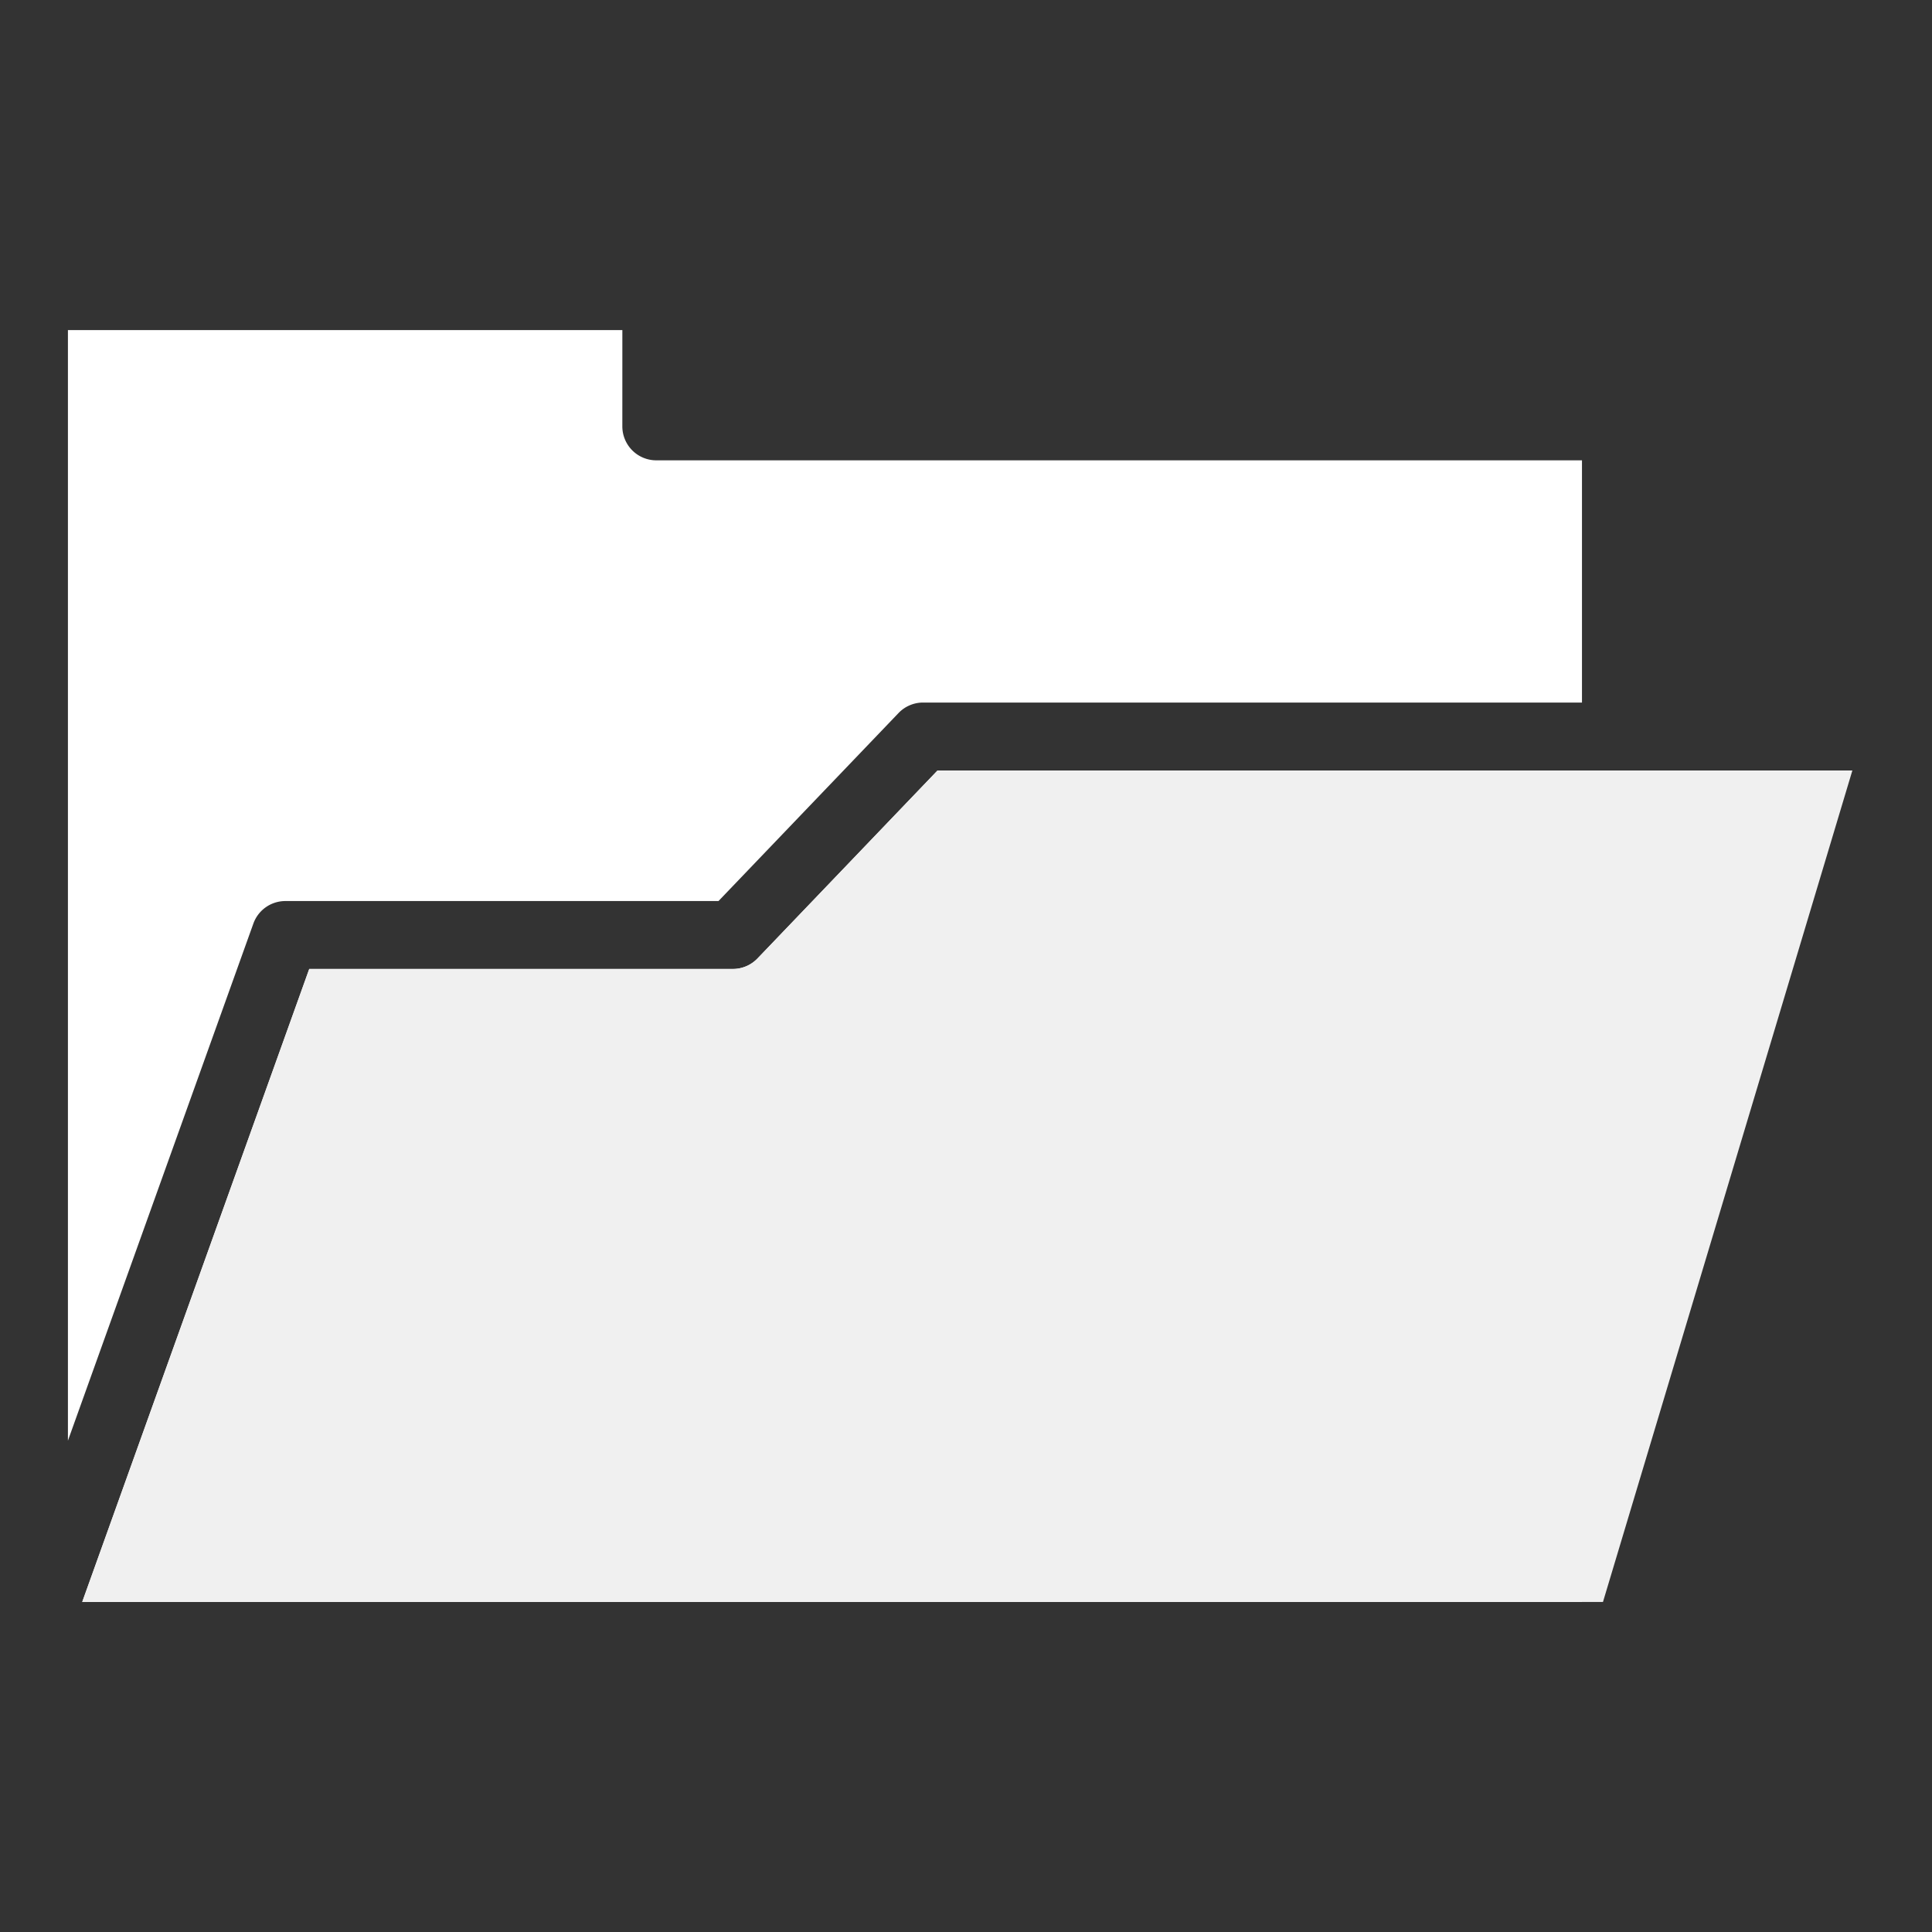 <?xml version="1.0" encoding="UTF-8" standalone="no"?>
<svg xmlns="http://www.w3.org/2000/svg" version="1.1" viewBox="0 0 256 256" height="256" width="256">
<rect x="0" y="0" width="256" height="256" fill="#333333" stroke="none"/>
<path d="m9 43.734v147.16l24.574-68.52a4.5 4.5 0 0 1 4.237 -2.98h57.392l23.857-24.913a4.5 4.5 0 0 1 3.25 -1.389h87.31v-32.096h-122.66a4.5 4.5 0 0 1 -4.497 -4.502l0.002-12.756h-73.465zm115.23 58.356l-23.86 24.91a4.5 4.5 0 0 1 -3.247 1.39h-56.146l-30.082 83.88h198.72v-110.18h-85.39z" fill-rule="evenodd" fill="#FFFFFF"/>
<path d="m124.23 102.09h121.22l-33.049 110.18h-201.51l30.082-83.877h56.146a4.5 4.5 0 0 0 3.25 -1.387l23.859-24.914z" fill-rule="evenodd" fill="#F0F0F0"/>
</svg>